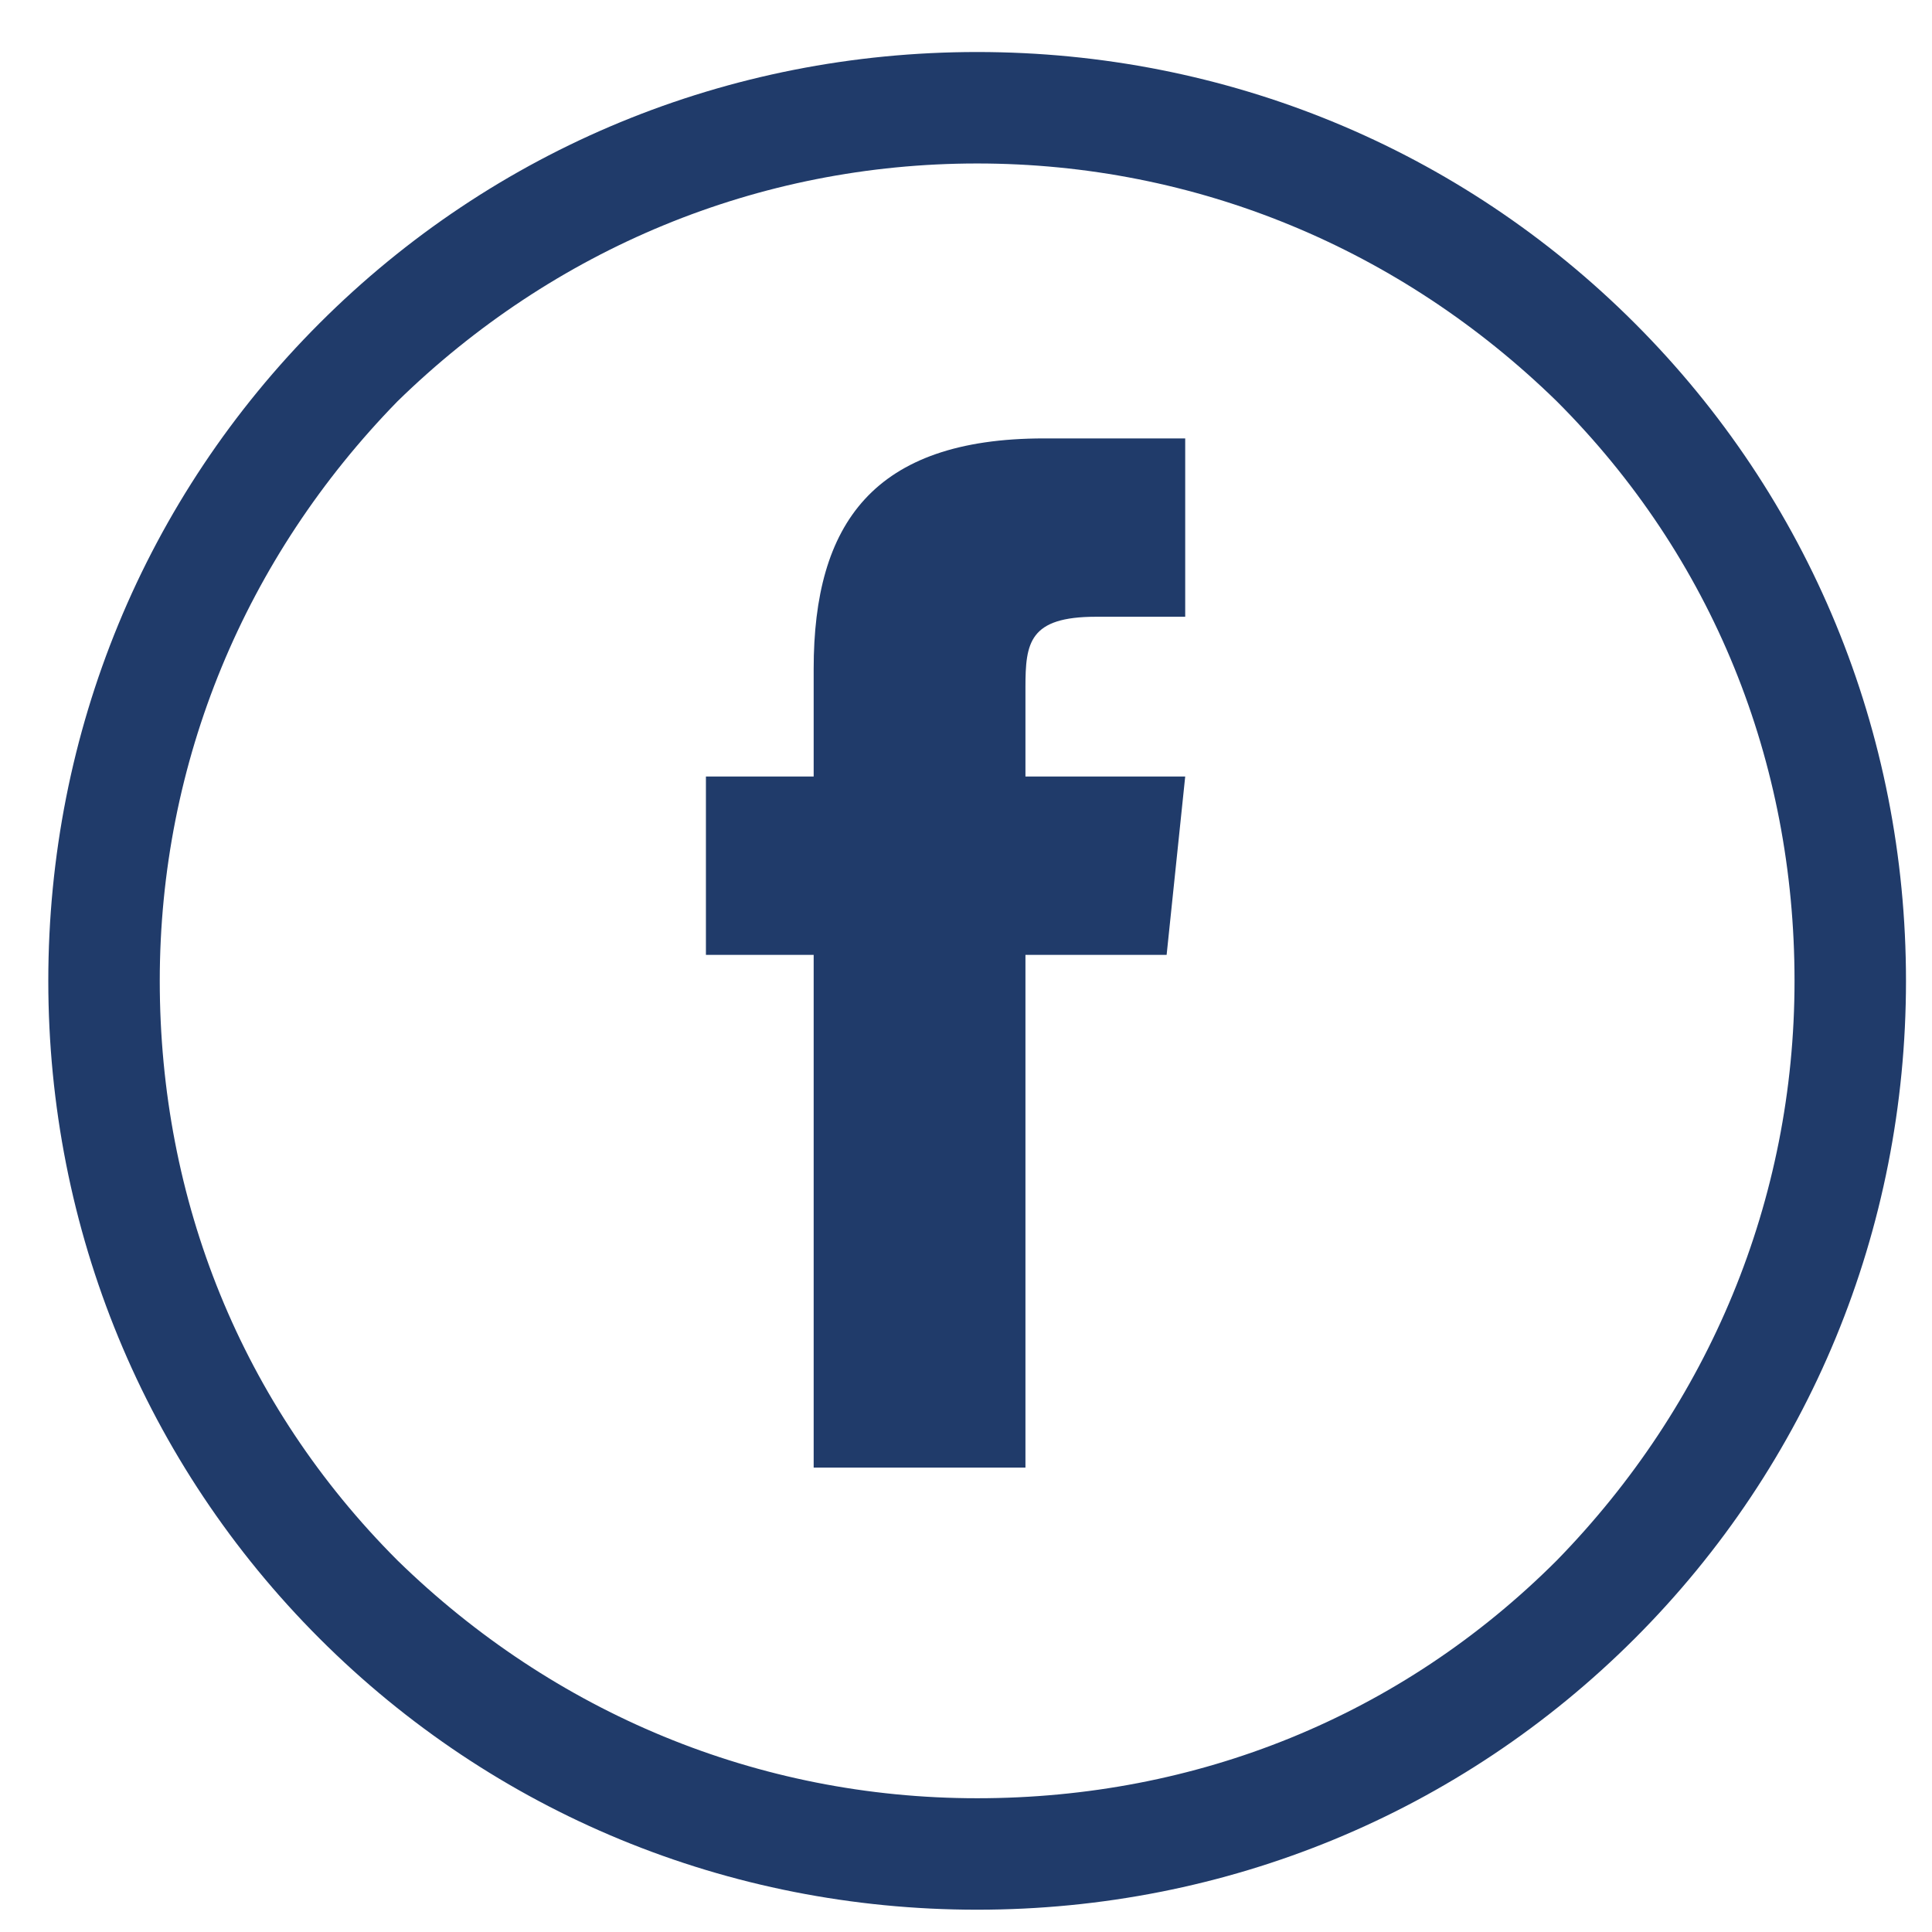 <?xml version="1.0" encoding="utf-8"?>
<!-- Generator: Adobe Illustrator 19.2.0, SVG Export Plug-In . SVG Version: 6.00 Build 0)  -->
<!DOCTYPE svg PUBLIC "-//W3C//DTD SVG 1.0//EN" "http://www.w3.org/TR/2001/REC-SVG-20010904/DTD/svg10.dtd">
<svg version="1.0" id="Layer_1" xmlns="http://www.w3.org/2000/svg" xmlns:xlink="http://www.w3.org/1999/xlink" x="0px" y="0px"
	 width="52px" height="52px" viewBox="0 0 52 52" enable-background="new 0 0 52 52" xml:space="preserve">
<g>
	<path fill="#203B6A" d="M26.3,4.4c5.9,0,11.4,2.3,15.6,6.4c4.2,4.2,6.4,9.7,6.4,15.6S46,37.8,41.9,42c-4.2,4.2-9.7,6.4-15.6,6.4
		c-5.9,0-11.4-2.3-15.6-6.4c-4.2-4.2-6.4-9.7-6.4-15.6c0-5.9,2.3-11.4,6.4-15.6C14.9,6.7,20.4,4.4,26.3,4.4 M26.3,1.4
		c-6.7,0-13,2.6-17.7,7.3c-4.7,4.7-7.3,11-7.3,17.7c0,6.7,2.6,13,7.3,17.7c4.7,4.7,11,7.3,17.7,7.3c6.7,0,13-2.6,17.7-7.3
		c4.7-4.7,7.3-11,7.3-17.7s-2.6-13-7.3-17.7C39.3,4,33,1.4,26.3,1.4L26.3,1.4z"/>
</g>
<path fill="#203B6A" d="M31.9,20.9h-4.3v-2.4c0-1.2,0.1-1.9,1.9-1.9h2.4v-4.8h-3.8c-4.6,0-6.2,2.3-6.2,6.2v2.9h-2.9v4.8h2.9v13.8
	h5.7V25.7h3.8L31.9,20.9z"/>
</svg>
